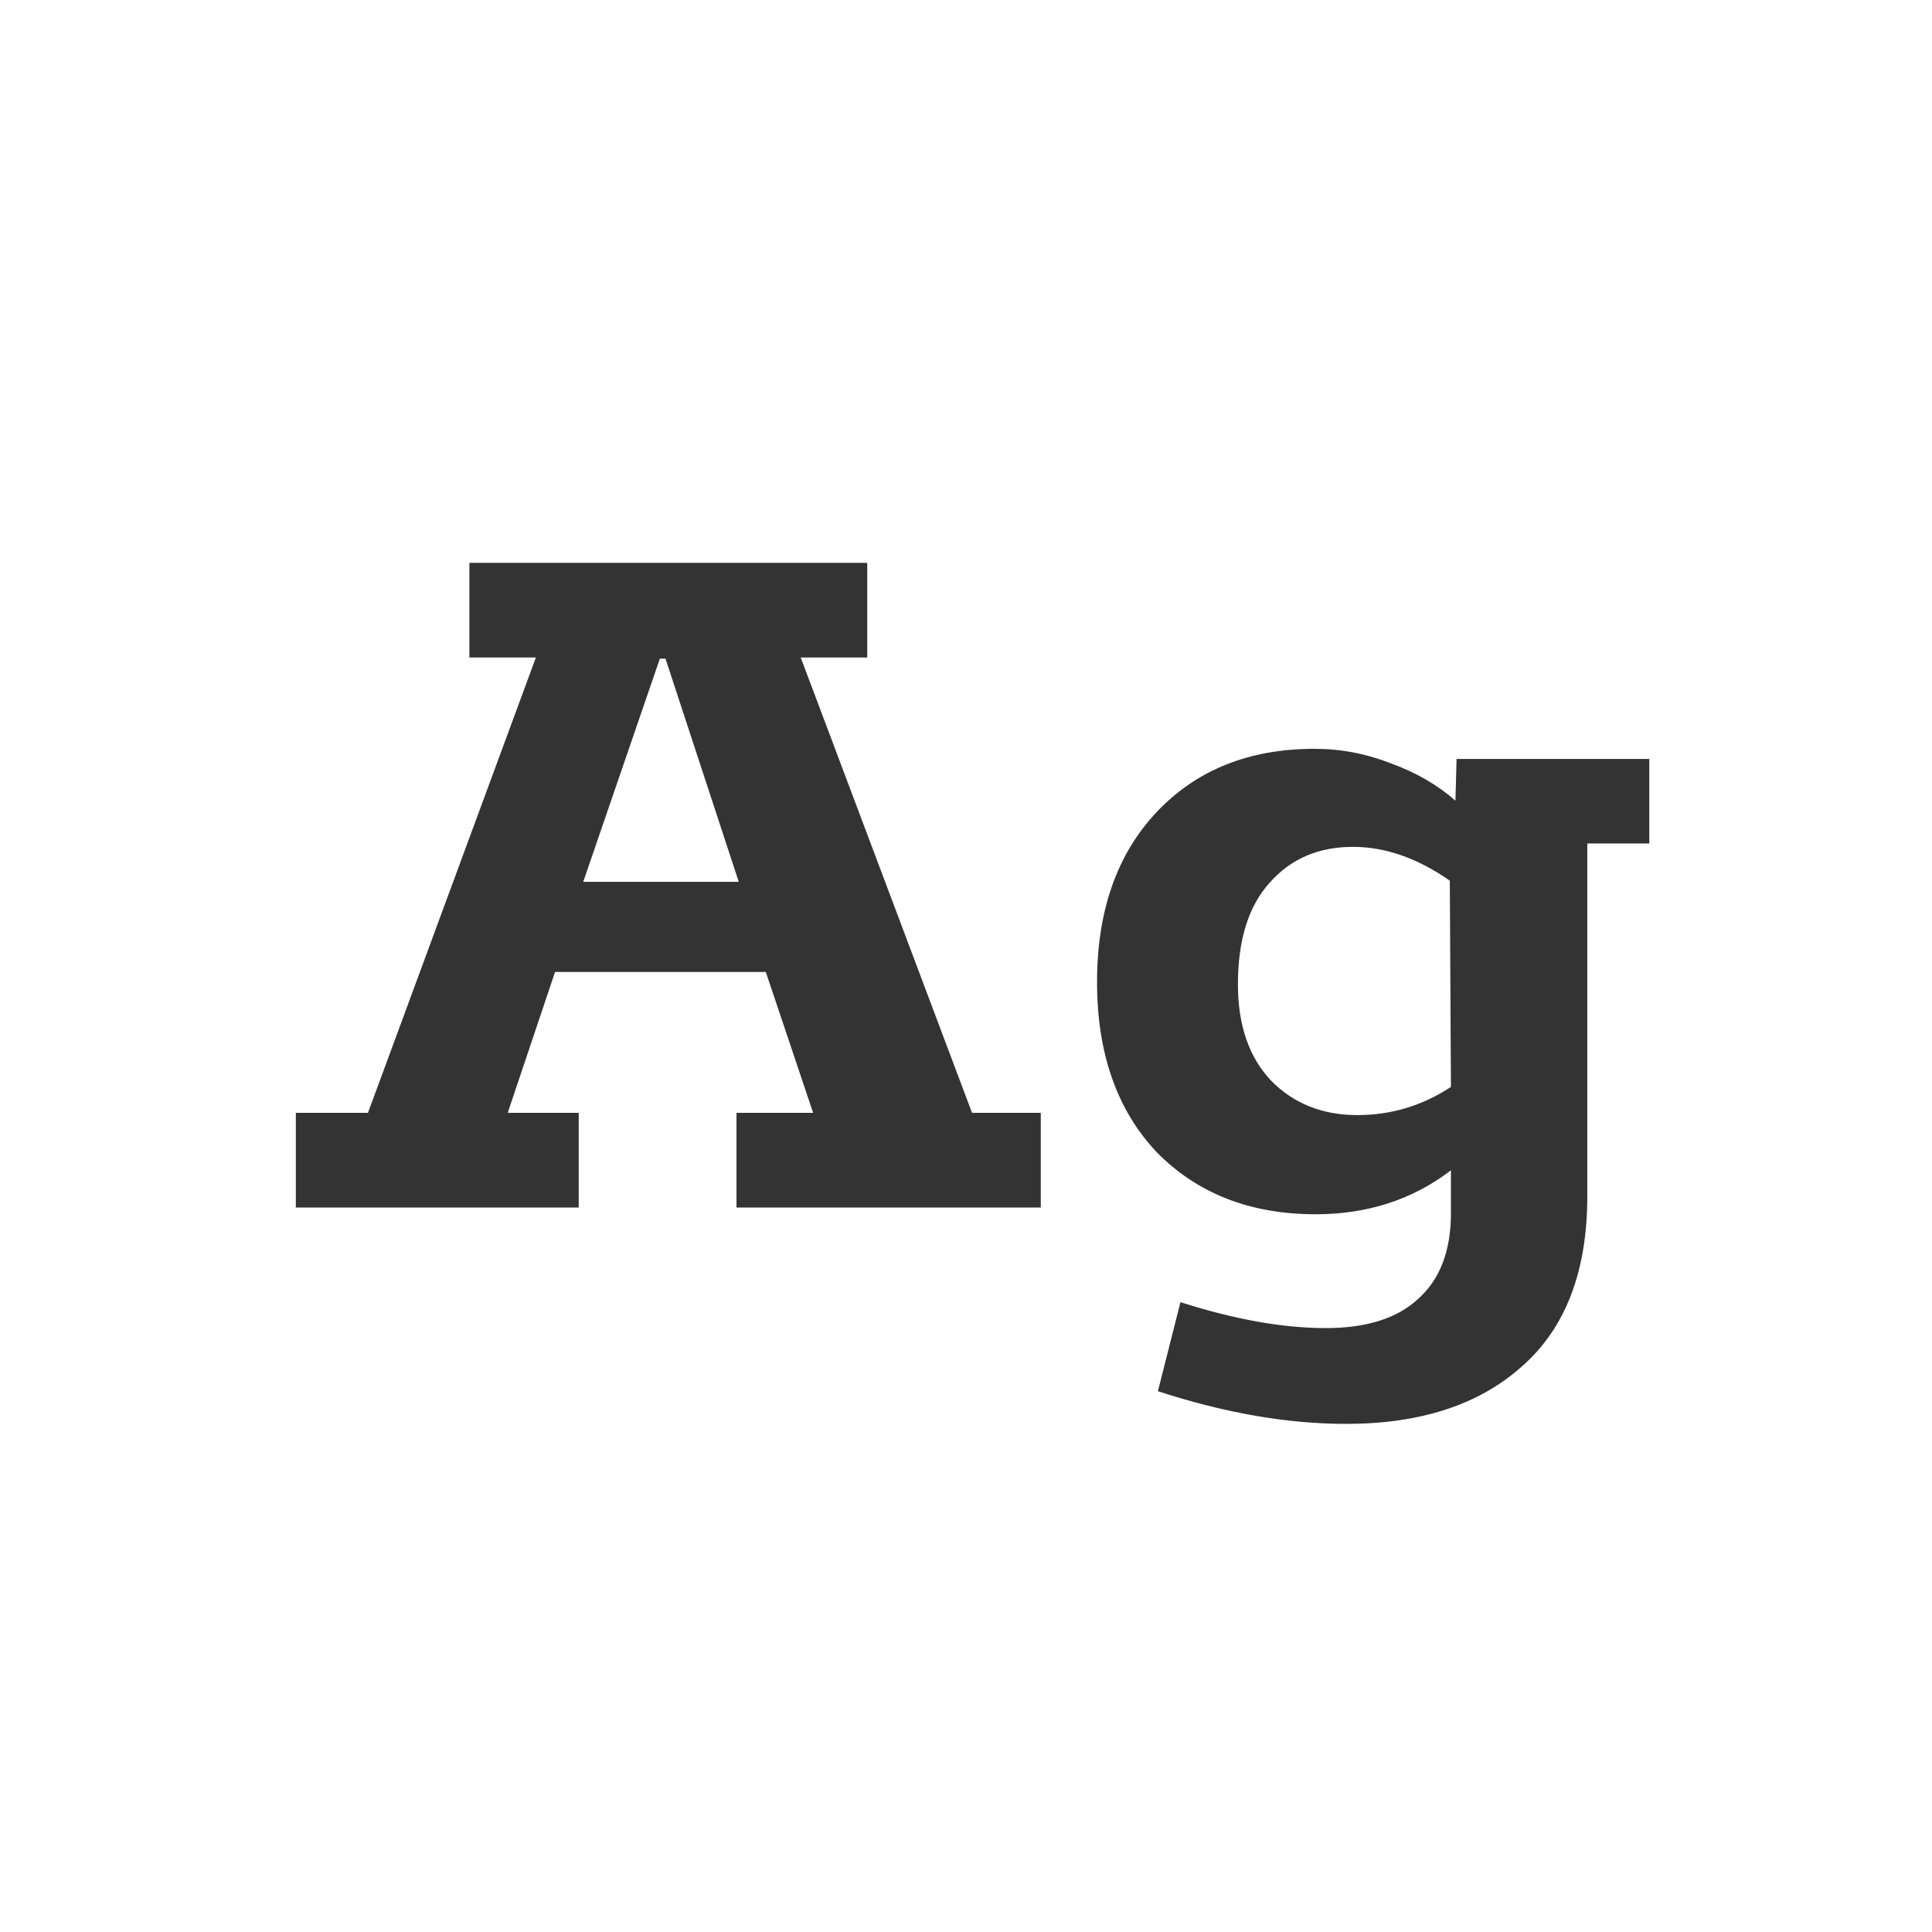 <svg width="24" height="24" viewBox="0 0 24 24" fill="none" xmlns="http://www.w3.org/2000/svg">
<path d="M3.675 13.824H4.571L6.657 8.168H5.831V6.992H10.773V8.168H9.947L12.075 13.824H12.929V15H9.149V13.824H10.101L9.513 12.074H6.895L6.307 13.824H7.189V15H3.675V13.824ZM9.177 10.954L8.267 8.182H8.197L7.245 10.954H9.177ZM20.488 9.428V10.478H19.718V14.86C19.718 15.793 19.448 16.498 18.906 16.974C18.374 17.45 17.646 17.688 16.722 17.688C15.994 17.688 15.215 17.553 14.384 17.282L14.664 16.176C15.336 16.391 15.938 16.498 16.47 16.498C16.974 16.498 17.357 16.377 17.618 16.134C17.889 15.891 18.024 15.537 18.024 15.07V14.538C17.548 14.902 16.988 15.084 16.344 15.084C15.532 15.084 14.874 14.827 14.37 14.314C13.876 13.791 13.628 13.087 13.628 12.2C13.628 11.313 13.876 10.609 14.37 10.086C14.865 9.563 15.518 9.302 16.33 9.302C16.657 9.302 16.974 9.363 17.282 9.484C17.59 9.596 17.856 9.75 18.08 9.946L18.094 9.428H20.488ZM15.378 12.228C15.378 12.732 15.514 13.129 15.784 13.418C16.064 13.707 16.424 13.852 16.862 13.852C17.282 13.852 17.67 13.735 18.024 13.502L18.01 10.94C17.609 10.66 17.208 10.52 16.806 10.52C16.377 10.52 16.032 10.669 15.77 10.968C15.509 11.257 15.378 11.677 15.378 12.228Z" fill="#333333"/>
</svg>
